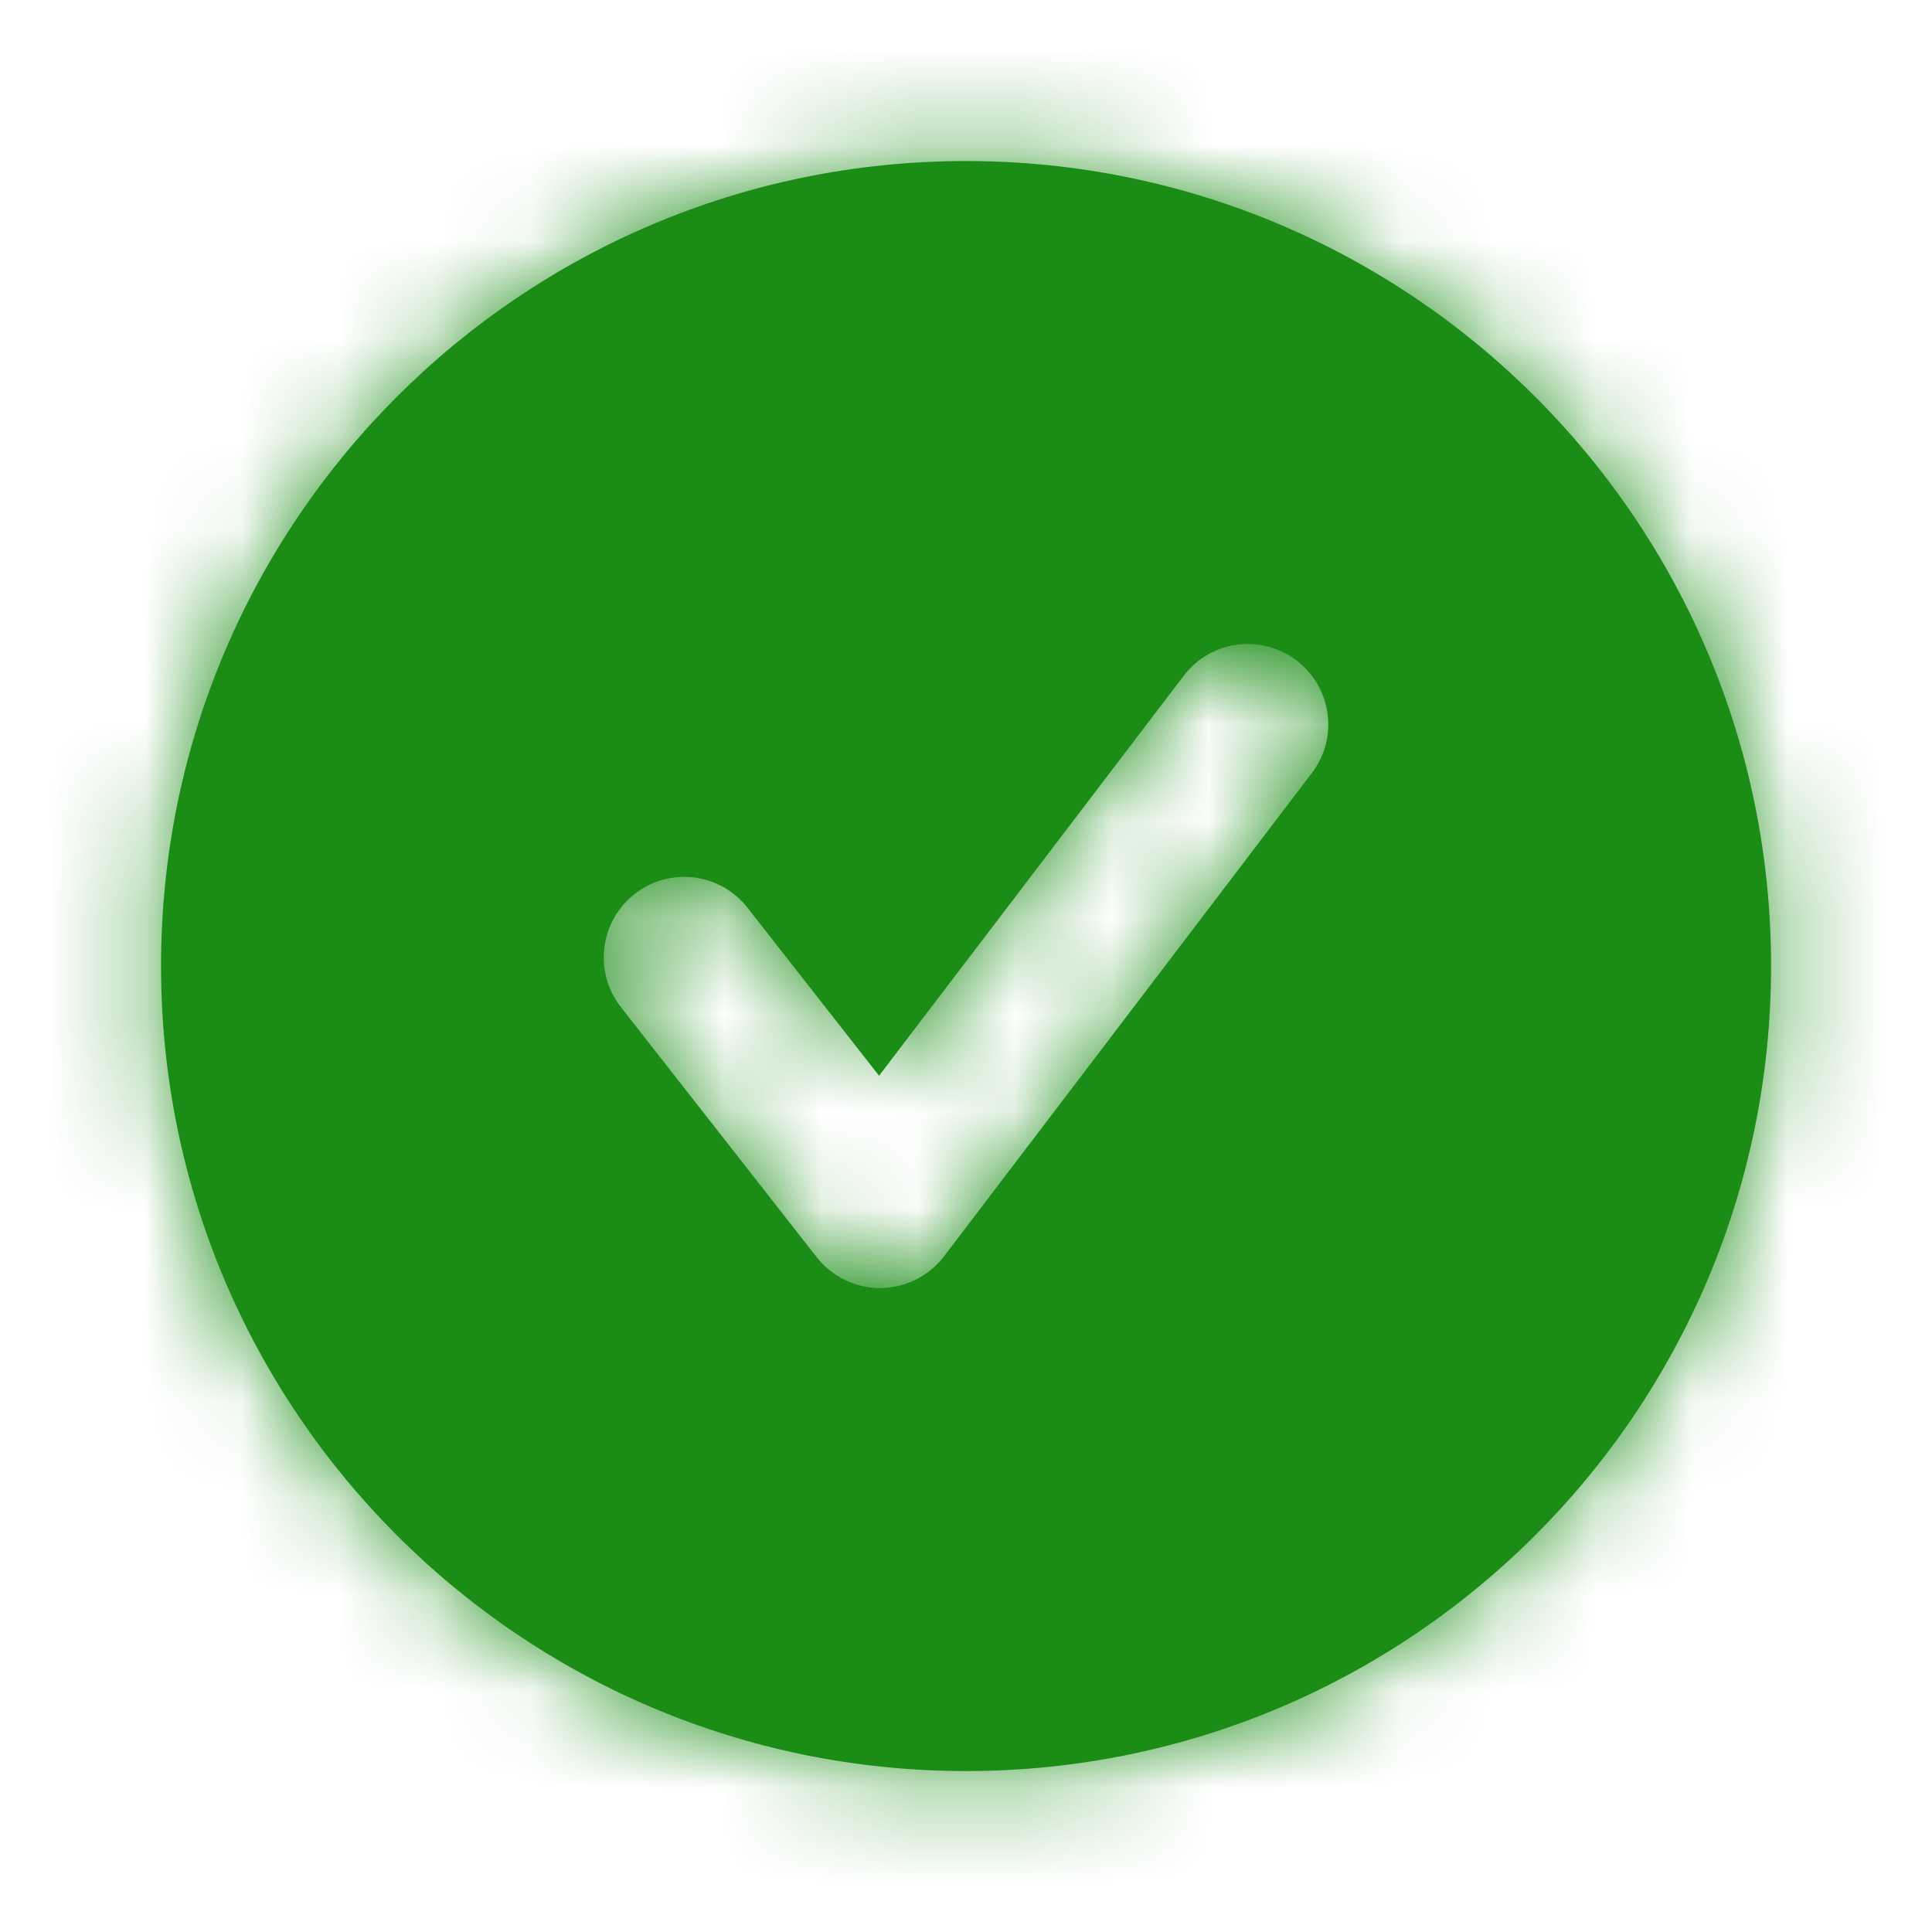 <svg width="20" height="20" viewBox="0 0 20 20" fill="none" xmlns="http://www.w3.org/2000/svg">
<path fill-rule="evenodd" clip-rule="evenodd" d="M13.579 8.004L9.773 13.005C9.616 13.21 9.374 13.332 9.115 13.334H9.109C8.854 13.334 8.612 13.215 8.454 13.014L6.427 10.425C6.144 10.063 6.207 9.539 6.569 9.255C6.931 8.971 7.456 9.034 7.739 9.398L9.1 11.136L12.254 6.995C12.532 6.629 13.055 6.558 13.422 6.837C13.788 7.116 13.859 7.639 13.579 8.004ZM10 1.667C5.398 1.667 1.667 5.398 1.667 10C1.667 14.602 5.398 18.334 10 18.334C14.603 18.334 18.334 14.602 18.334 10C18.334 5.398 14.603 1.667 10 1.667Z" fill="#1B8D17"/>
<mask id="mask0_2035_3218" style="mask-type:luminance" maskUnits="userSpaceOnUse" x="1" y="1" width="18" height="18">
<path fill-rule="evenodd" clip-rule="evenodd" d="M13.579 8.004L9.773 13.005C9.616 13.21 9.374 13.332 9.115 13.334H9.109C8.854 13.334 8.612 13.215 8.454 13.014L6.427 10.425C6.144 10.063 6.207 9.539 6.569 9.255C6.931 8.971 7.456 9.034 7.739 9.398L9.1 11.136L12.254 6.995C12.532 6.629 13.055 6.558 13.422 6.837C13.788 7.116 13.859 7.639 13.579 8.004ZM10 1.667C5.398 1.667 1.667 5.398 1.667 10C1.667 14.602 5.398 18.334 10 18.334C14.603 18.334 18.334 14.602 18.334 10C18.334 5.398 14.603 1.667 10 1.667Z" fill="white"/>
</mask>
<g mask="url(#mask0_2035_3218)">
<rect width="20" height="20" fill="#1B8D17"/>
</g>
</svg>
